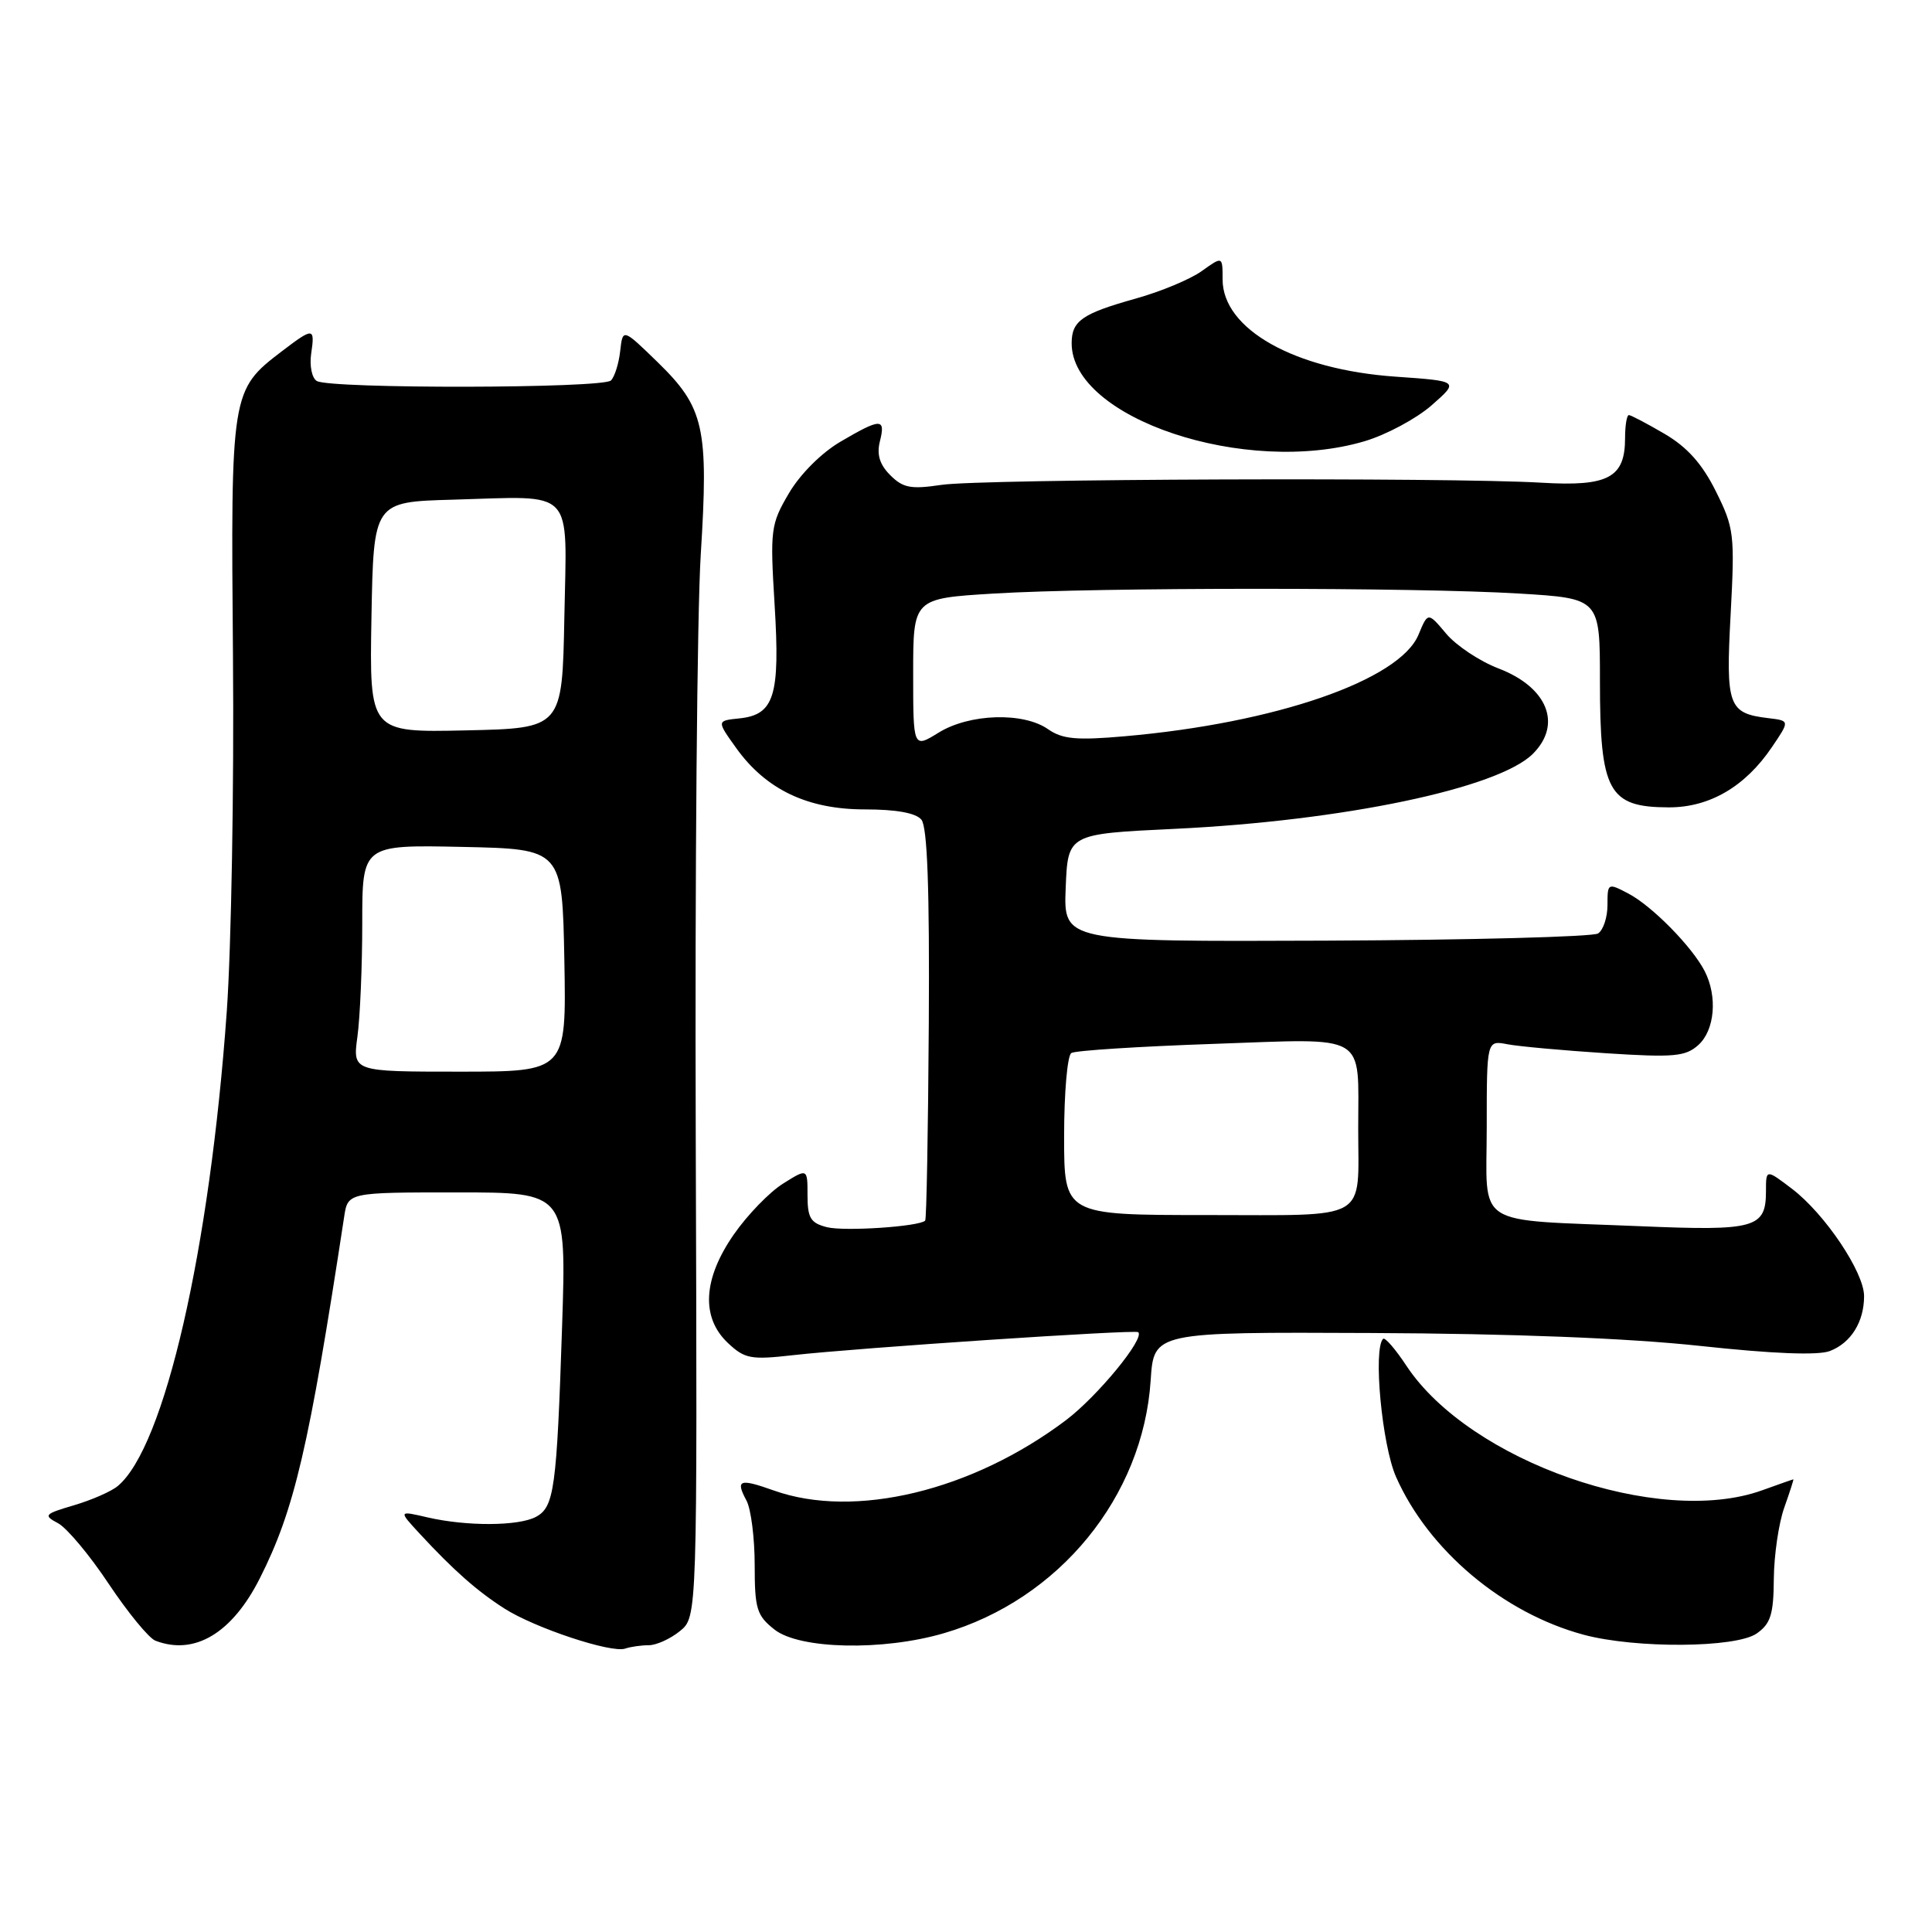 <?xml version="1.0" encoding="UTF-8" standalone="no"?>
<!DOCTYPE svg PUBLIC "-//W3C//DTD SVG 1.1//EN" "http://www.w3.org/Graphics/SVG/1.1/DTD/svg11.dtd" >
<svg xmlns="http://www.w3.org/2000/svg" xmlns:xlink="http://www.w3.org/1999/xlink" version="1.1" viewBox="0 0 256 256">
 <g >
 <path fill="currentColor"
d=" M 85.97 218.00 C 86.97 218.00 88.82 217.16 90.09 216.13 C 92.40 214.26 92.40 214.26 92.19 150.88 C 92.07 116.02 92.37 81.22 92.85 73.54 C 93.91 56.63 93.32 54.02 87.15 48.00 C 82.52 43.50 82.52 43.50 82.18 46.50 C 82.00 48.15 81.45 49.91 80.96 50.41 C 79.93 51.48 43.69 51.54 41.97 50.48 C 41.33 50.09 41.00 48.47 41.23 46.88 C 41.75 43.36 41.54 43.35 37.34 46.55 C 30.61 51.69 30.57 51.95 30.87 87.00 C 31.02 104.33 30.65 125.47 30.05 134.00 C 27.80 165.62 21.80 191.77 15.60 196.91 C 14.76 197.62 12.15 198.76 9.82 199.45 C 5.85 200.62 5.71 200.78 7.70 201.84 C 8.87 202.47 11.90 206.09 14.42 209.89 C 16.95 213.68 19.72 217.06 20.59 217.40 C 25.77 219.39 30.74 216.43 34.42 209.15 C 39.01 200.08 40.94 191.79 45.60 161.25 C 46.09 158.00 46.09 158.00 60.57 158.00 C 75.06 158.00 75.06 158.00 74.48 175.75 C 73.77 197.27 73.44 199.69 71.02 200.99 C 68.71 202.23 61.83 202.26 56.64 201.06 C 52.78 200.16 52.78 200.16 55.64 203.25 C 60.09 208.06 63.21 210.82 66.84 213.14 C 70.86 215.71 80.98 219.07 82.83 218.45 C 83.56 218.20 84.98 218.00 85.97 218.00 Z  M 125.07 216.41 C 140.34 211.95 151.47 198.32 152.47 182.89 C 152.89 176.50 152.89 176.50 181.69 176.63 C 200.33 176.71 215.71 177.31 225.27 178.34 C 234.88 179.38 240.88 179.62 242.46 179.02 C 245.26 177.95 247.00 175.16 247.00 171.74 C 247.00 168.58 241.82 160.86 237.47 157.54 C 234.00 154.90 234.00 154.90 234.00 157.83 C 234.00 162.73 232.60 163.12 217.36 162.48 C 194.93 161.54 197.00 162.87 197.00 149.38 C 197.00 137.84 197.00 137.84 199.75 138.37 C 201.26 138.66 207.13 139.19 212.80 139.56 C 221.82 140.14 223.34 140.00 225.05 138.46 C 227.22 136.49 227.60 132.04 225.88 128.68 C 224.22 125.45 218.89 120.03 215.75 118.39 C 213.04 116.97 213.00 117.00 213.00 119.92 C 213.00 121.55 212.44 123.25 211.75 123.69 C 211.06 124.13 194.84 124.56 175.71 124.64 C 140.92 124.78 140.92 124.78 141.21 117.64 C 141.50 110.50 141.50 110.50 155.58 109.83 C 177.94 108.77 198.54 104.46 203.12 99.88 C 207.03 95.97 205.05 91.06 198.58 88.58 C 196.09 87.63 192.97 85.56 191.63 83.97 C 189.21 81.09 189.21 81.09 187.96 84.10 C 185.46 90.13 169.00 95.82 149.01 97.56 C 142.63 98.12 140.76 97.94 138.87 96.62 C 135.59 94.33 128.46 94.55 124.37 97.08 C 121.00 99.16 121.00 99.16 121.00 89.23 C 121.00 79.30 121.00 79.30 131.66 78.65 C 145.40 77.81 187.60 77.81 201.34 78.65 C 212.00 79.30 212.00 79.30 212.00 90.22 C 212.00 104.89 213.12 106.96 221.10 106.98 C 226.51 107.00 231.25 104.24 234.80 98.98 C 237.16 95.50 237.16 95.50 234.33 95.16 C 229.00 94.52 228.66 93.59 229.32 81.37 C 229.88 70.80 229.78 69.96 227.36 65.10 C 225.55 61.46 223.57 59.25 220.57 57.49 C 218.23 56.12 216.10 55.00 215.83 55.00 C 215.56 55.00 215.33 56.37 215.33 58.05 C 215.33 63.30 213.11 64.49 204.25 63.96 C 191.94 63.23 129.99 63.45 124.73 64.25 C 120.71 64.85 119.66 64.66 117.97 62.97 C 116.56 61.56 116.15 60.24 116.59 58.48 C 117.37 55.38 116.73 55.38 111.36 58.53 C 108.84 60.01 106.01 62.84 104.53 65.37 C 102.12 69.47 102.03 70.17 102.64 80.14 C 103.38 92.20 102.60 94.71 97.98 95.19 C 94.96 95.50 94.96 95.50 97.53 99.09 C 101.47 104.61 106.99 107.25 114.59 107.25 C 118.75 107.25 121.36 107.72 122.09 108.61 C 122.88 109.56 123.18 117.80 123.07 135.70 C 122.98 149.85 122.77 161.57 122.59 161.74 C 121.80 162.53 111.91 163.19 109.58 162.61 C 107.41 162.06 107.00 161.40 107.00 158.38 C 107.00 154.80 107.00 154.80 103.75 156.84 C 101.96 157.96 99.04 160.98 97.25 163.55 C 93.14 169.45 92.86 174.58 96.46 177.96 C 98.68 180.05 99.50 180.20 105.06 179.57 C 113.53 178.61 150.42 176.15 150.82 176.52 C 151.73 177.35 145.42 185.02 141.26 188.17 C 128.83 197.55 113.24 201.31 102.54 197.50 C 97.96 195.87 97.43 196.07 98.92 198.85 C 99.51 199.96 100.00 203.79 100.00 207.36 C 100.00 213.19 100.27 214.07 102.63 215.93 C 105.95 218.54 116.98 218.78 125.07 216.41 Z  M 232.78 216.44 C 234.62 215.15 235.01 213.91 235.04 209.19 C 235.07 206.06 235.69 201.81 236.43 199.75 C 237.16 197.69 237.70 196.01 237.63 196.02 C 237.56 196.02 235.70 196.68 233.50 197.47 C 219.80 202.41 194.75 193.64 186.37 180.99 C 184.91 178.77 183.51 177.16 183.27 177.40 C 181.92 178.74 183.12 191.48 184.98 195.69 C 189.28 205.42 199.17 213.74 209.84 216.61 C 216.73 218.46 230.03 218.37 232.78 216.44 Z  M 180.83 58.46 C 183.69 57.61 187.68 55.47 189.69 53.71 C 193.35 50.50 193.35 50.50 184.92 49.91 C 171.52 48.98 162.00 43.62 162.00 37.02 C 162.00 33.94 162.00 33.94 159.25 35.91 C 157.74 37.00 153.80 38.64 150.50 39.56 C 143.37 41.56 142.00 42.51 142.00 45.49 C 142.00 55.44 165.06 63.14 180.83 58.46 Z  M 47.36 137.36 C 47.71 134.81 48.00 128.05 48.00 122.33 C 48.00 111.94 48.00 111.94 61.25 112.22 C 74.50 112.50 74.50 112.50 74.78 127.25 C 75.05 142.00 75.05 142.00 60.89 142.00 C 46.73 142.00 46.73 142.00 47.36 137.36 Z  M 49.22 81.78 C 49.50 66.50 49.50 66.50 60.00 66.21 C 76.38 65.75 75.10 64.41 74.78 81.78 C 74.50 96.50 74.50 96.50 61.72 96.78 C 48.95 97.06 48.95 97.06 49.22 81.78 Z  M 141.00 150.56 C 141.00 144.82 141.43 139.85 141.96 139.53 C 142.48 139.20 150.96 138.66 160.80 138.32 C 181.47 137.60 179.97 136.73 179.97 149.50 C 179.97 161.99 181.70 161.00 159.88 161.00 C 141.00 161.00 141.00 161.00 141.00 150.56 Z "/>
</g>
</svg>